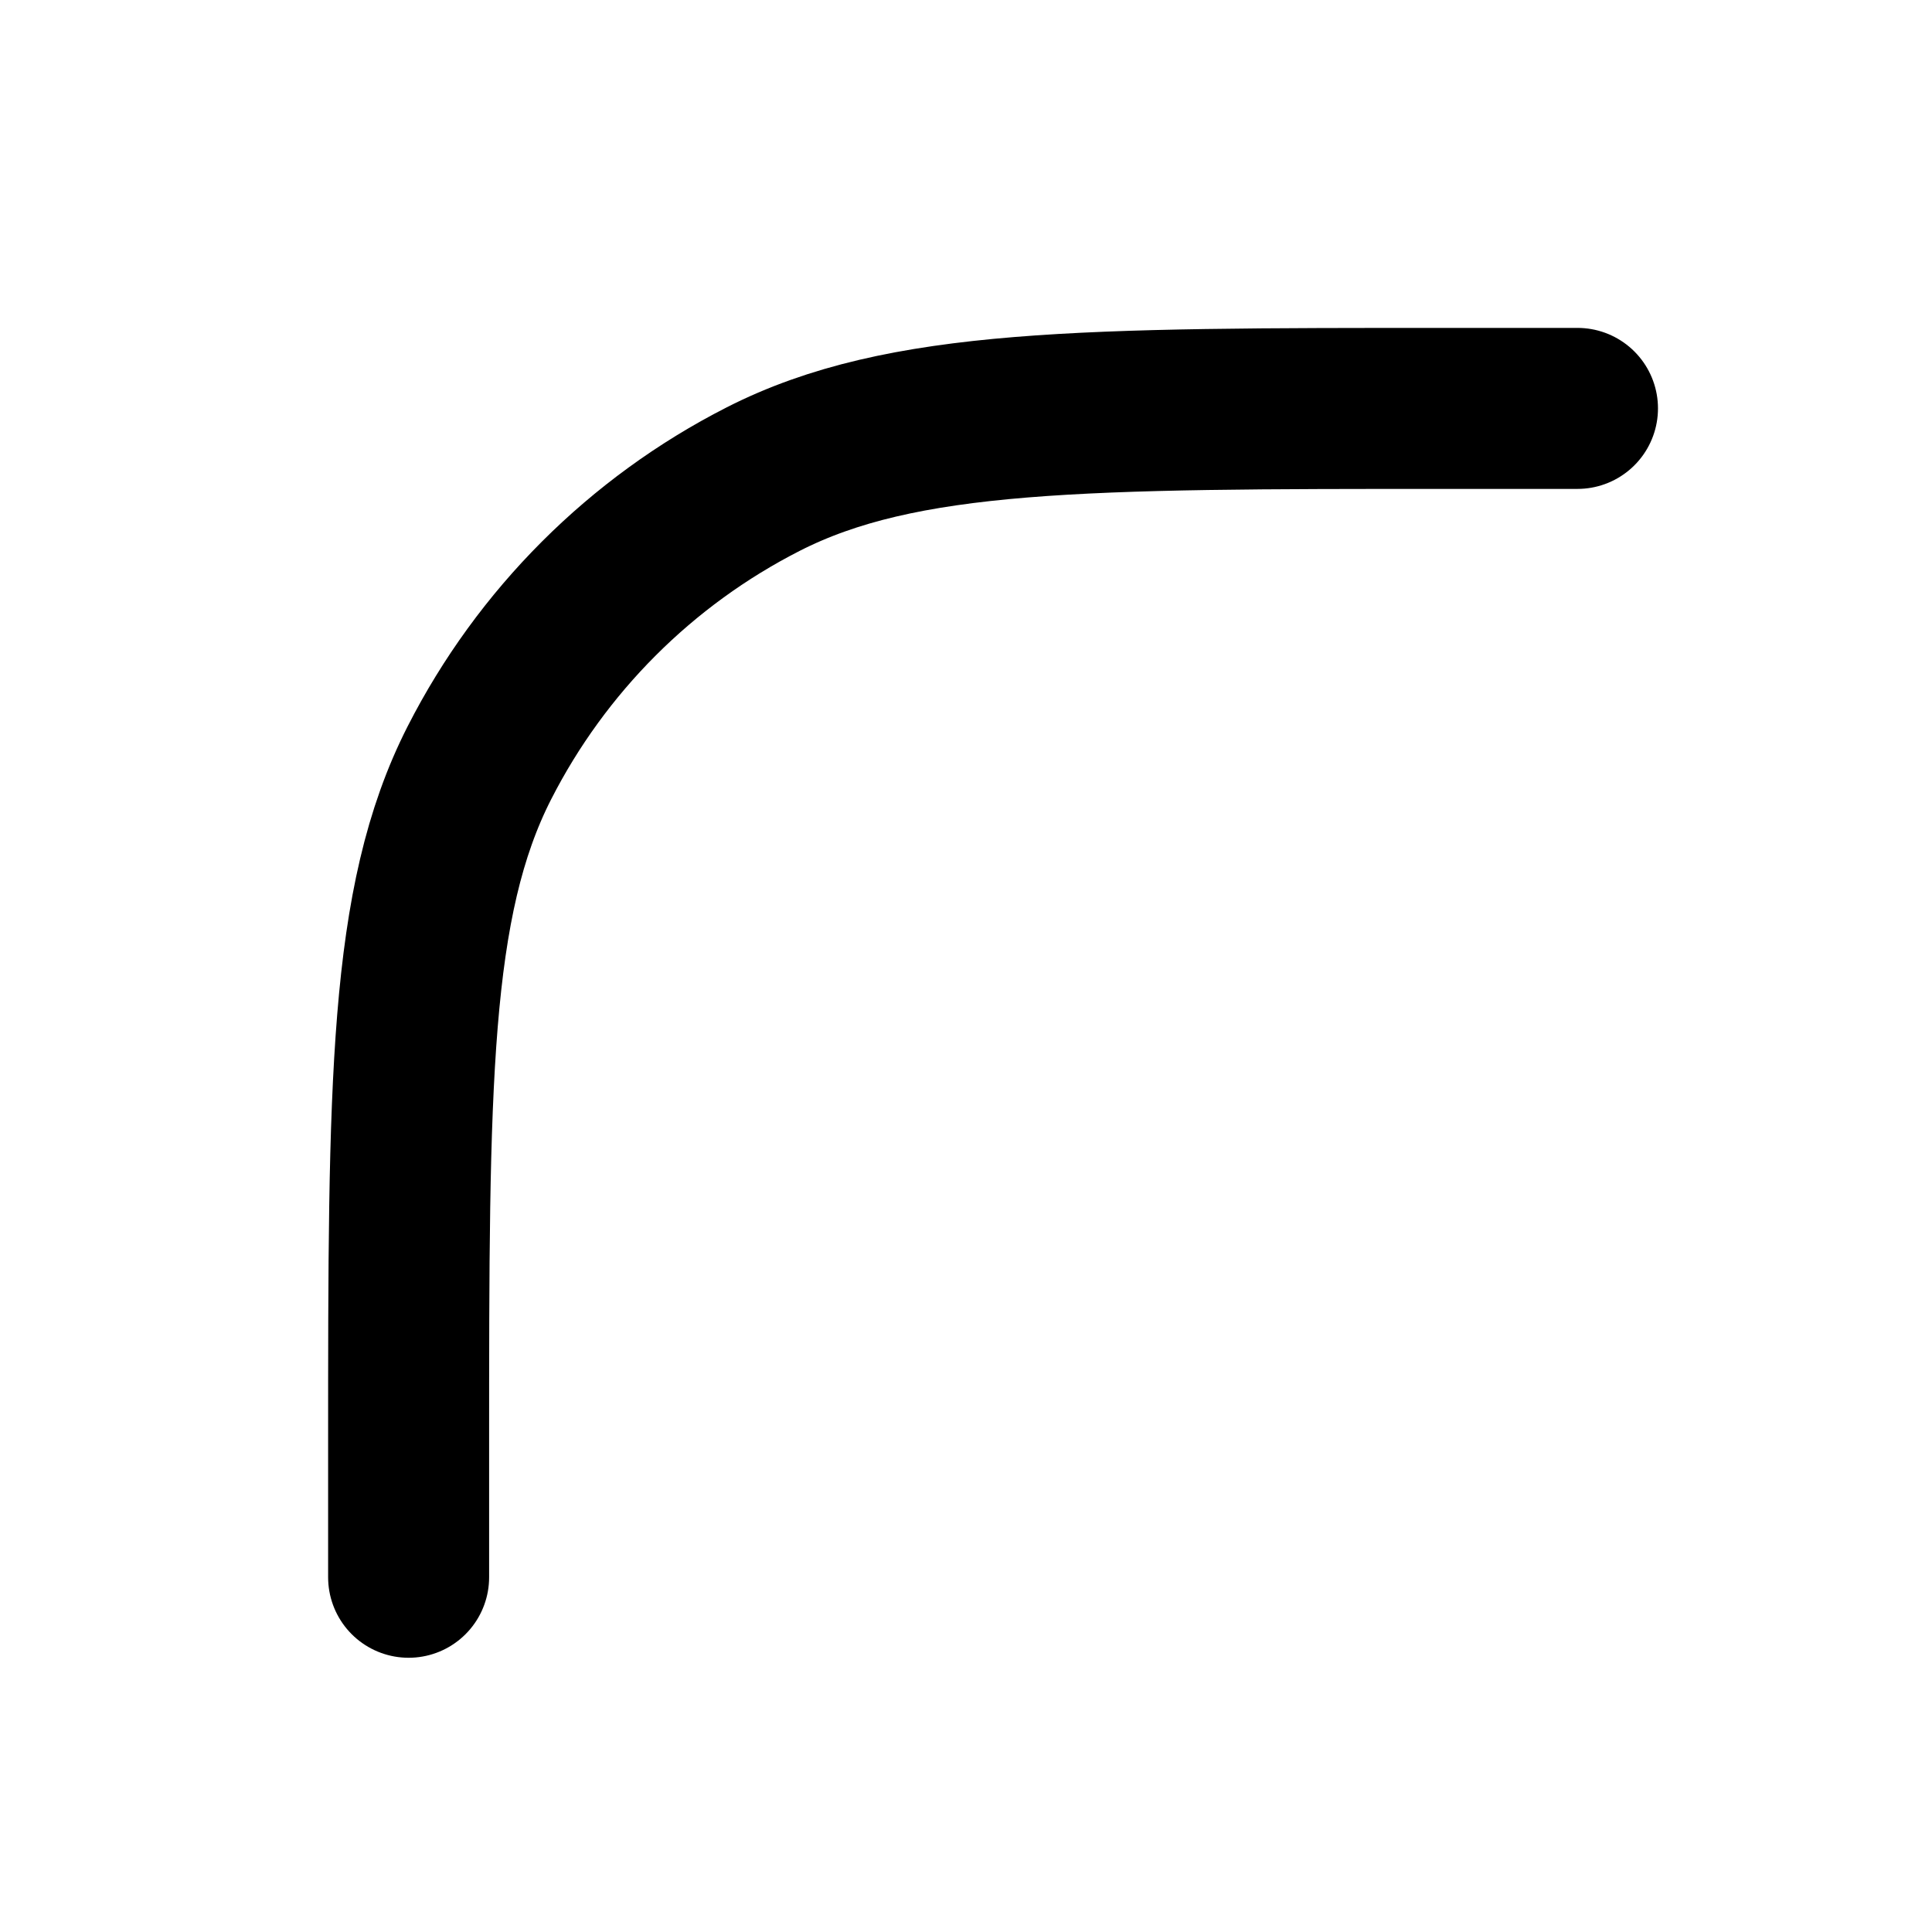 <svg width="18" height="18" viewBox="0 0 18 18" fill="none" xmlns="http://www.w3.org/2000/svg">
<path d="M14.697 3.805H13.487C10.098 3.805 8.404 3.805 7.11 4.464C5.972 5.044 5.046 5.97 4.466 7.108C3.807 8.402 3.807 10.096 3.807 13.485V14.695" stroke="#494949" style="stroke:#494949;stroke:color(display-p3 0.286 0.286 0.286);stroke-opacity:1;" stroke-width="1.5" stroke-linecap="round"/>
</svg>
